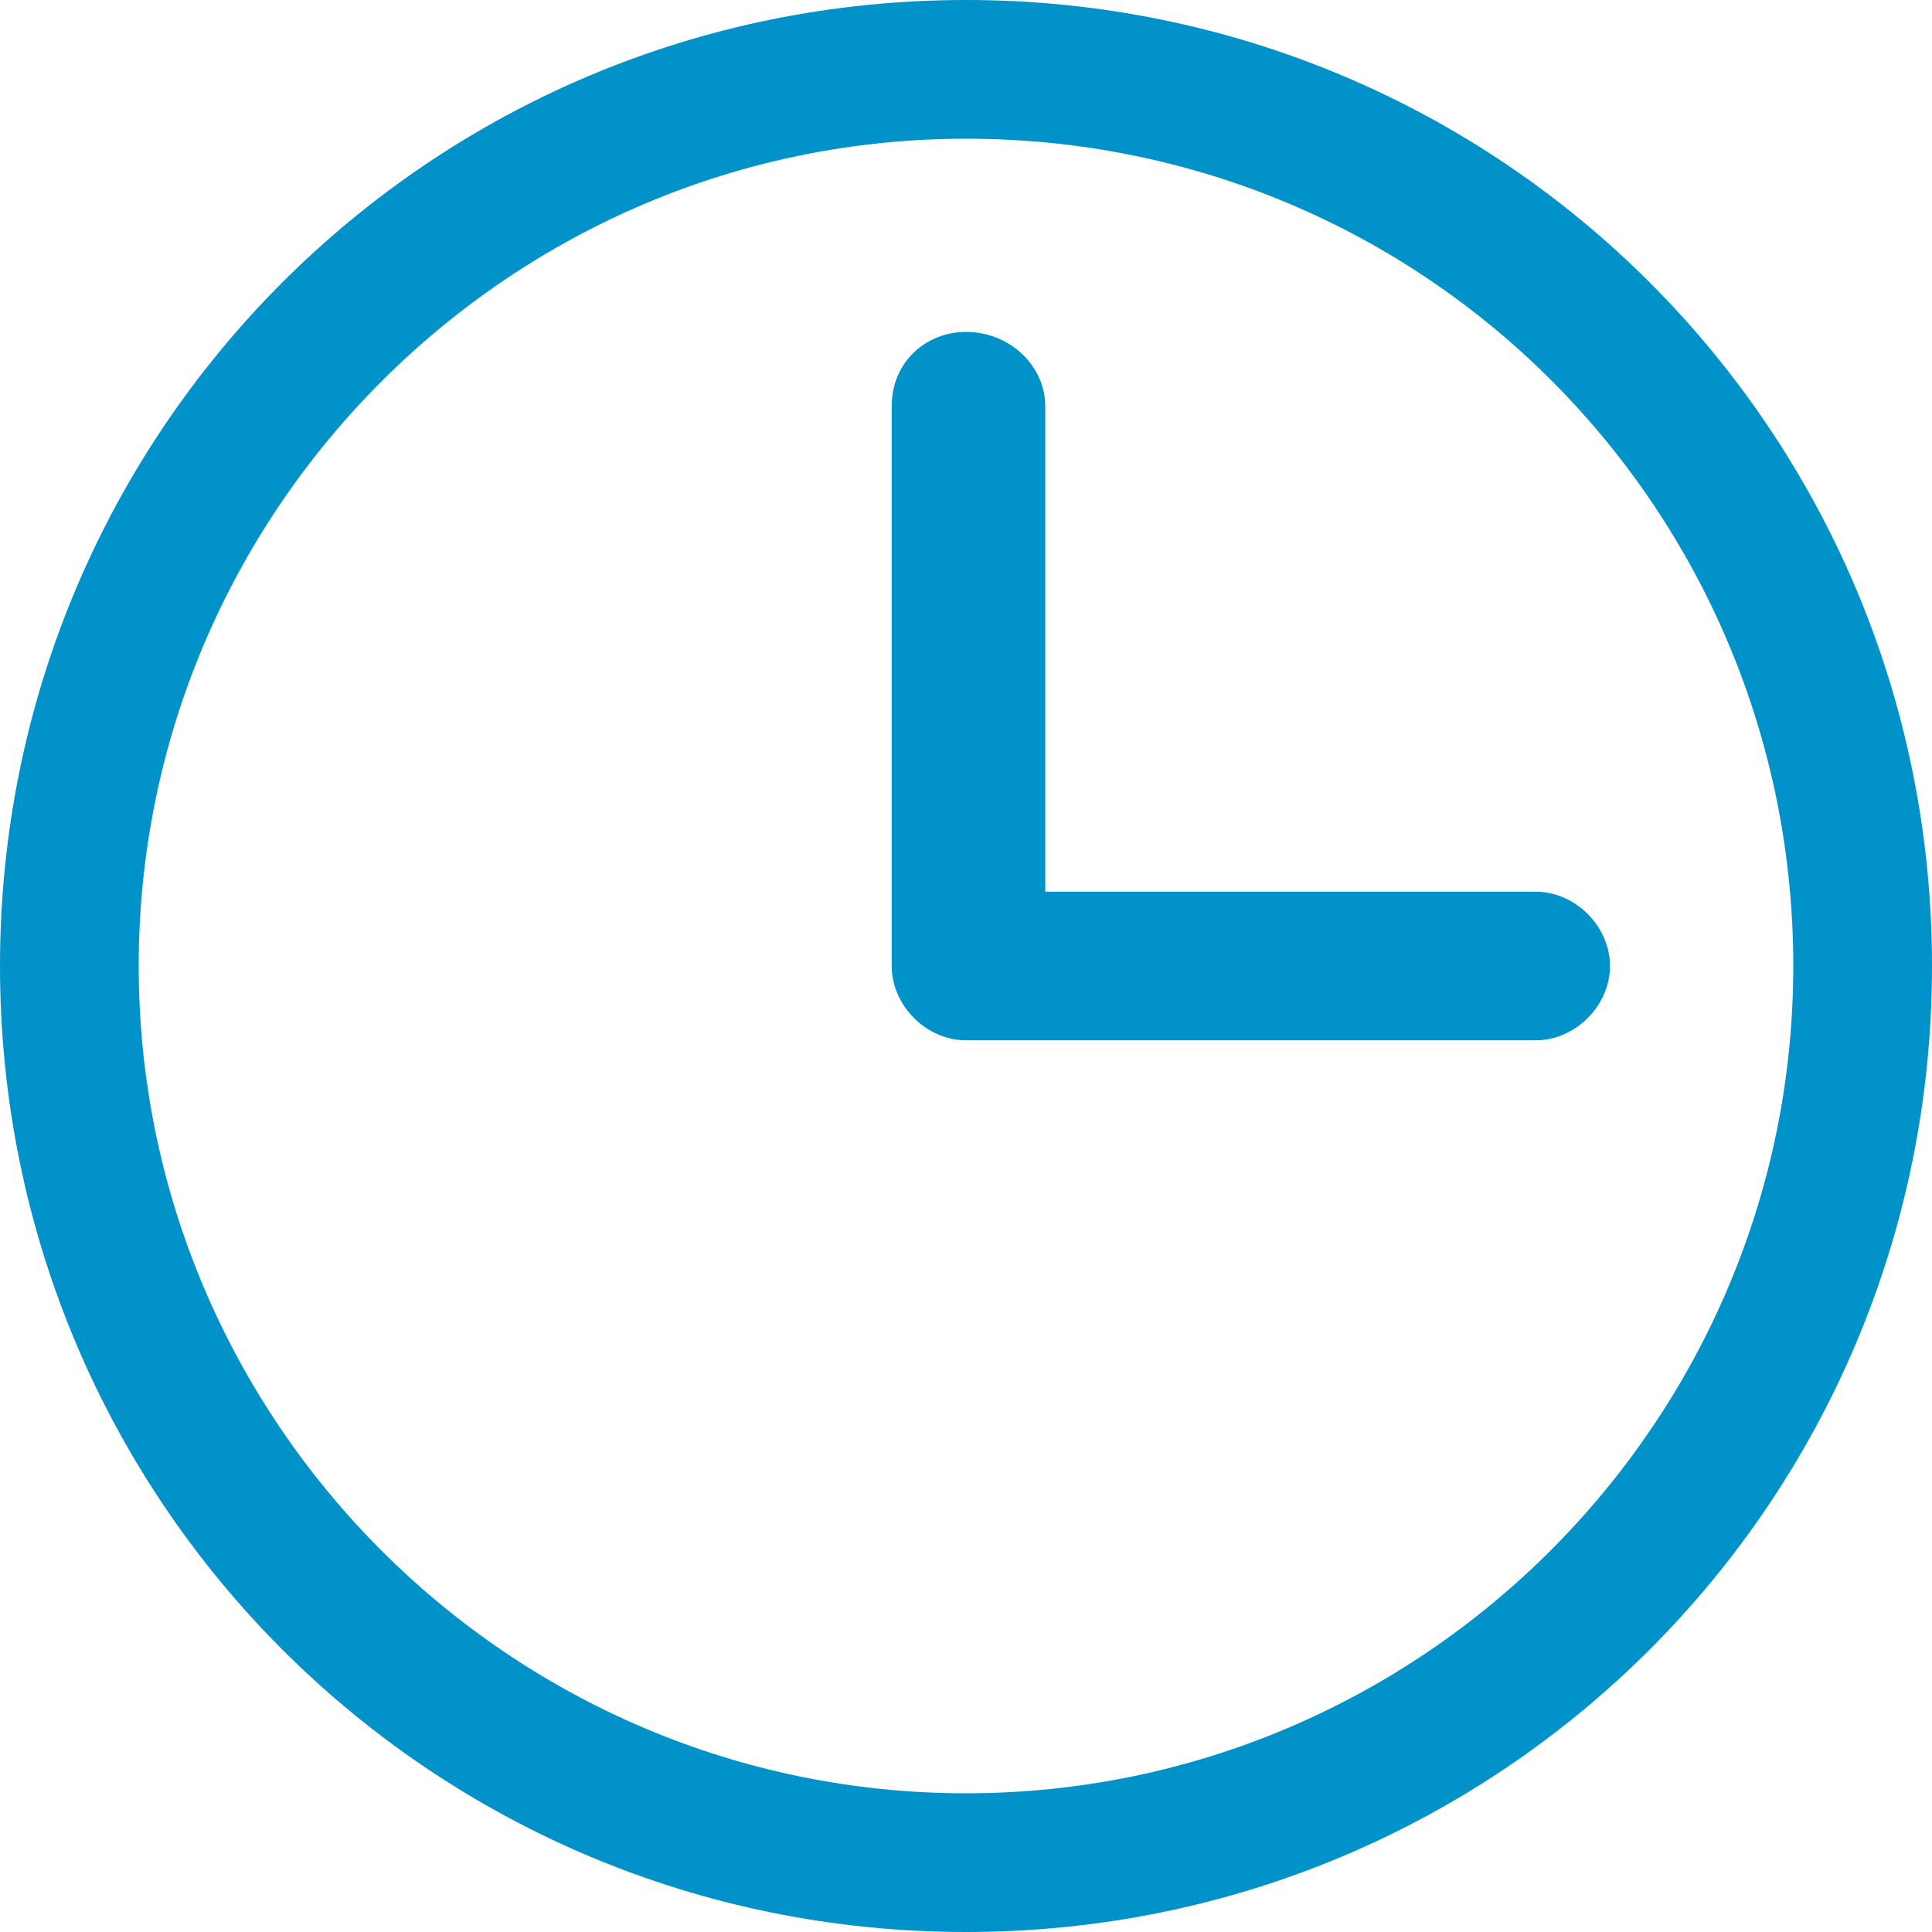 <?xml version="1.0" encoding="utf-8"?>
<!-- Generator: Adobe Illustrator 18.1.1, SVG Export Plug-In . SVG Version: 6.00 Build 0)  -->
<svg version="1.1" id="Слой_1" xmlns="http://www.w3.org/2000/svg" xmlns:xlink="http://www.w3.org/1999/xlink" x="0px" y="0px"
	 viewBox="0 0 39 39" enable-background="new 0 0 39 39" xml:space="preserve">
<g>
	<path fill-rule="evenodd" clip-rule="evenodd" fill="#0292CA" d="M19.5,2.8c-9.2,0-16.7,7.5-16.7,16.7c0,9.2,7.5,16.7,16.7,16.7
		c9.2,0,16.7-7.5,16.7-16.7C36.2,10.3,28.8,2.8,19.5,2.8L19.5,2.8z M19.5,0C30.3,0,39,8.7,39,19.5S30.3,39,19.5,39S0,30.3,0,19.5
		S8.7,0,19.5,0L19.5,0z"/>
	<path fill-rule="evenodd" clip-rule="evenodd" fill="#0292CA" d="M21,18H31c0.8,0,1.5,0.7,1.5,1.5c0,0.8-0.7,1.5-1.5,1.5H19.5
		c-0.8,0-1.5-0.7-1.5-1.5V8.2c0-0.9,0.7-1.5,1.5-1.5c0.9,0,1.6,0.7,1.6,1.5V18z"/>
</g>
</svg>
